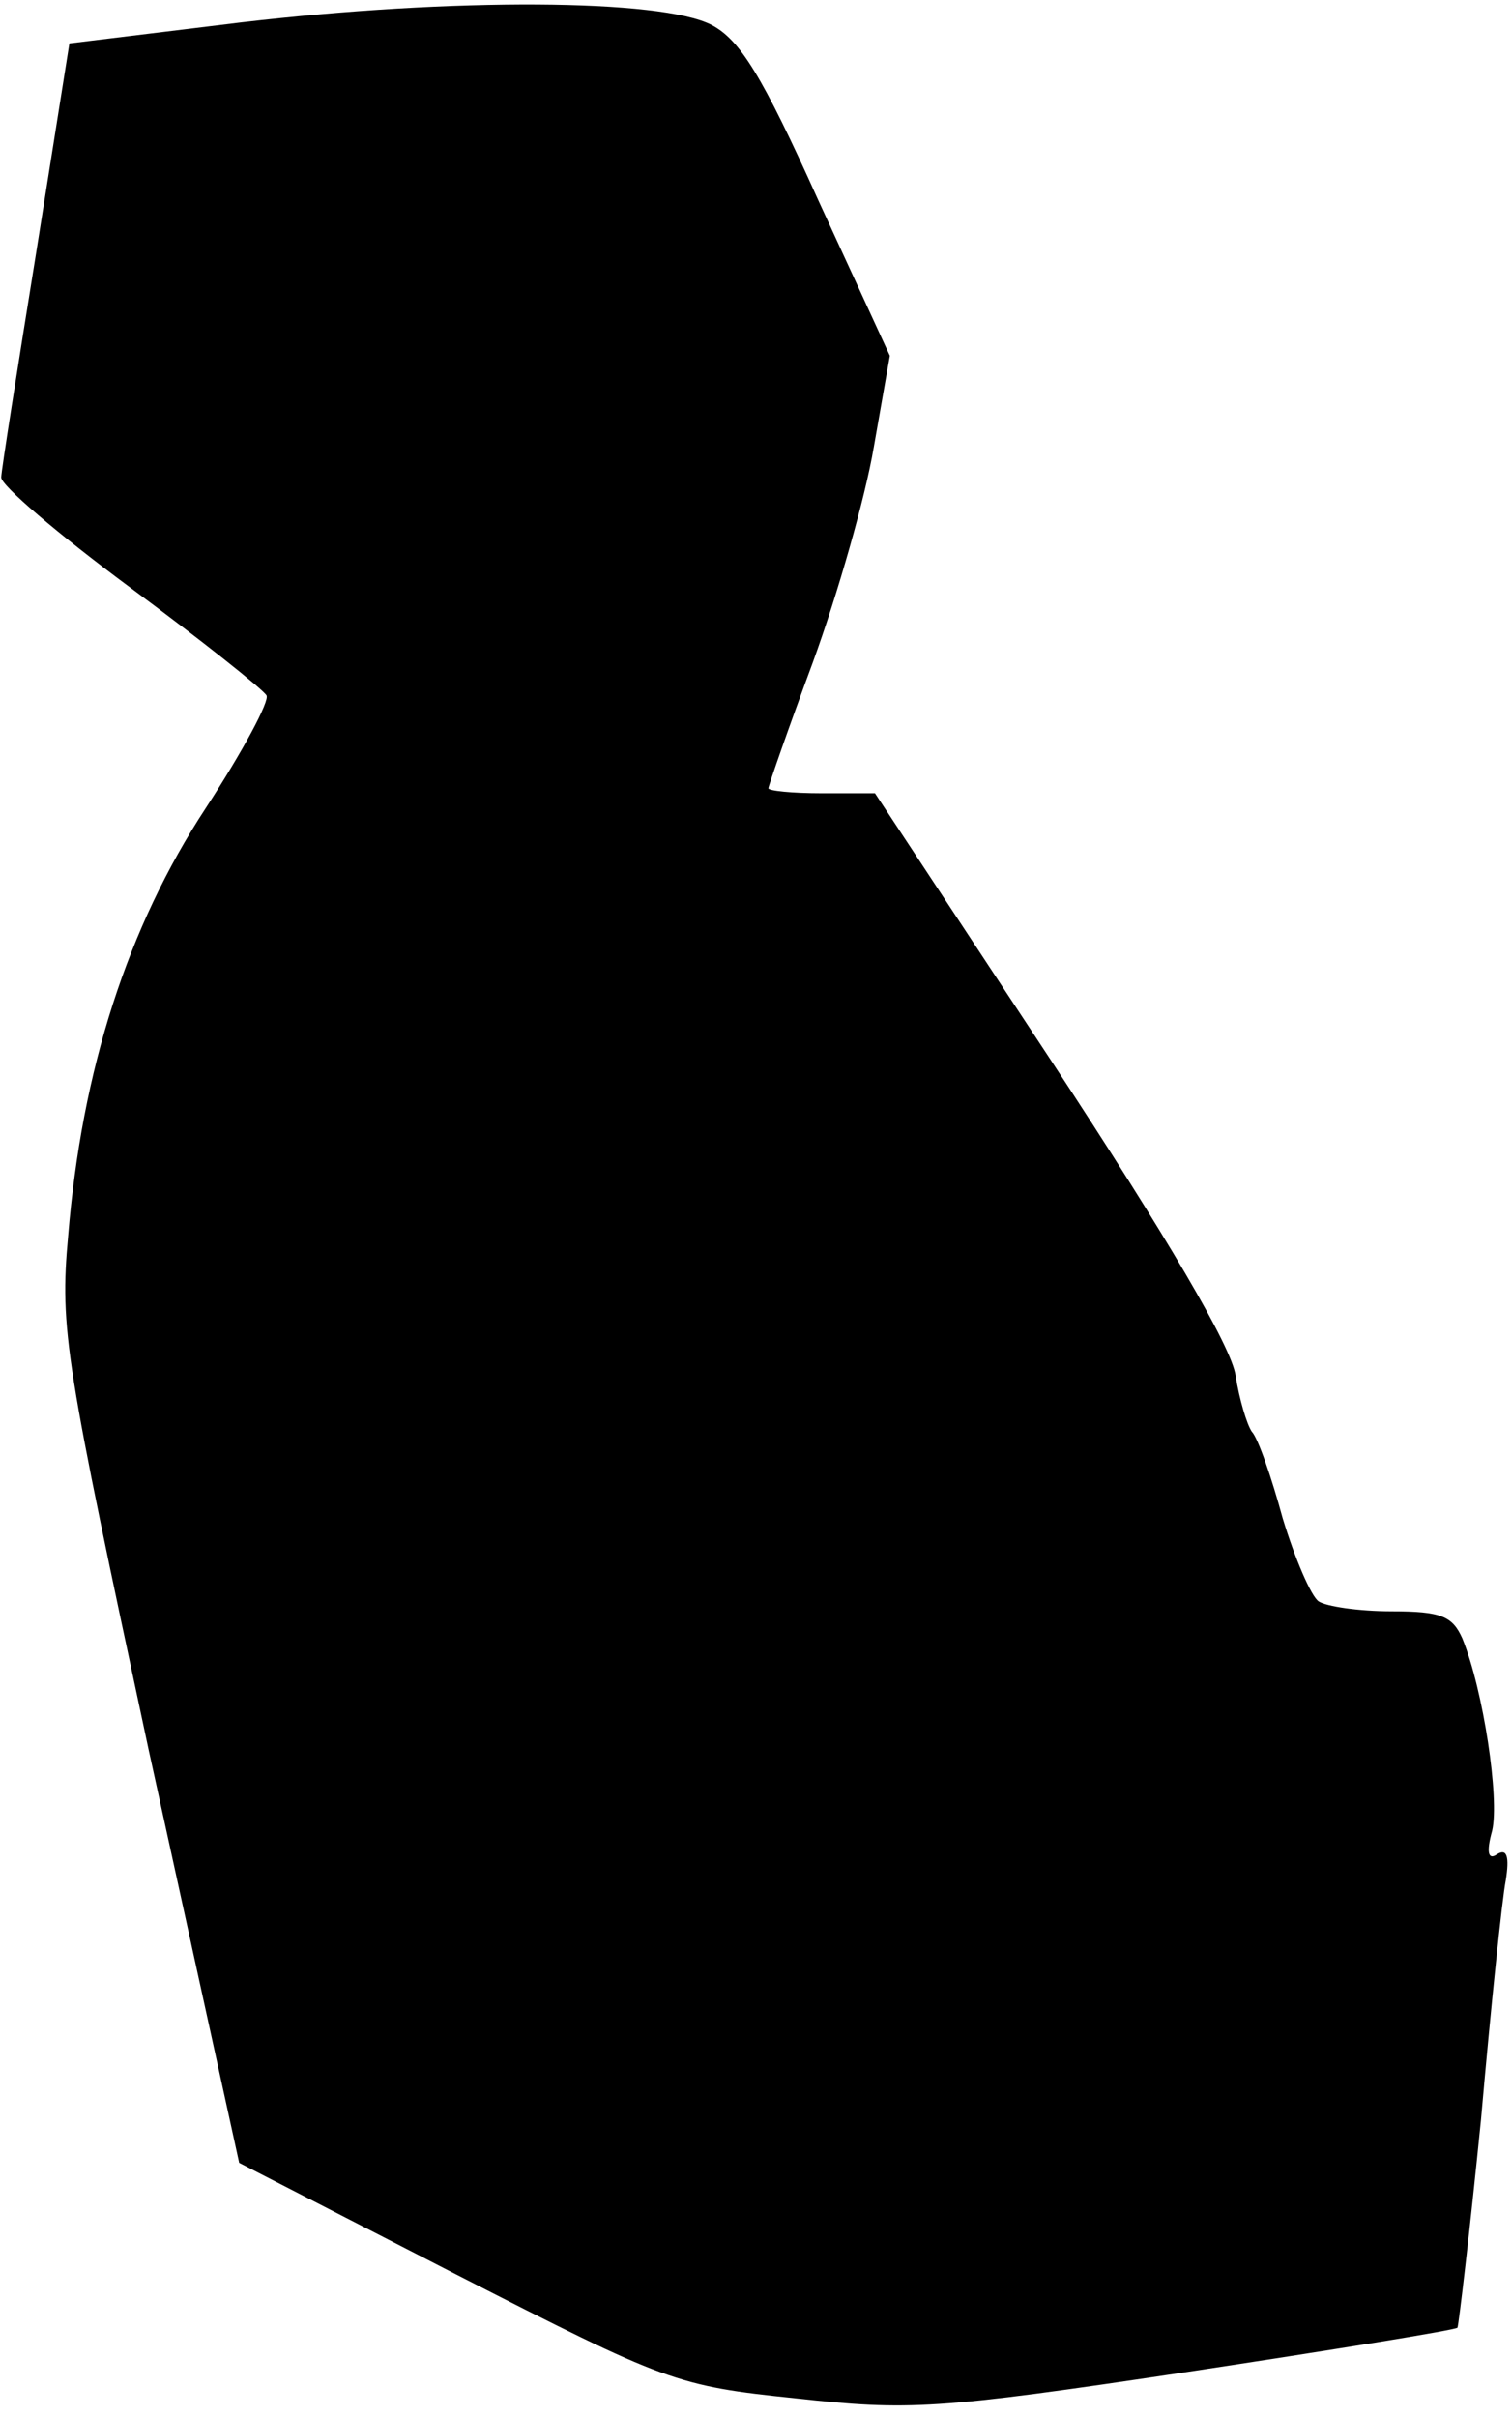 <?xml version="1.0" standalone="no"?>
<!DOCTYPE svg PUBLIC "-//W3C//DTD SVG 20010904//EN"
 "http://www.w3.org/TR/2001/REC-SVG-20010904/DTD/svg10.dtd">
<svg version="1.0" xmlns="http://www.w3.org/2000/svg"
 width="122pt" height="195pt" viewBox="0 0 122 195"
 preserveAspectRatio="xMidYMid meet">
<g transform="translate(0,195) scale(0.1,-0.1)"
fill="#000000" stroke="none">
<path fill="#000000" stroke="none" d="M195 1932 l-139 -17 -27 -170 c-15 -93
-28 -175 -28 -180 -1 -6 46 -46 104 -89 58 -43 107 -82 110 -87 3 -4 -19 -45
-49 -91 -63 -96 -100 -211 -111 -345 -7 -76 -2 -102 65 -415 l73 -333 175 -90
c170 -87 178 -90 274 -100 91 -10 114 -9 314 21 119 18 218 34 220 36 1 2 10
78 19 168 8 91 17 178 20 193 3 19 1 26 -7 21 -7 -5 -9 1 -4 19 6 26 -7 113
-24 155 -8 18 -17 22 -57 22 -27 0 -53 4 -59 8 -6 4 -19 34 -29 67 -9 33 -20
65 -25 70 -4 6 -10 26 -13 45 -3 23 -56 113 -148 253 l-143 217 -43 0 c-24 0
-43 2 -43 4 0 2 16 48 36 102 20 55 42 132 49 173 l13 74 -58 126 c-45 100
-63 129 -86 141 -41 21 -208 22 -379 2z"/>
</g>
</svg>
